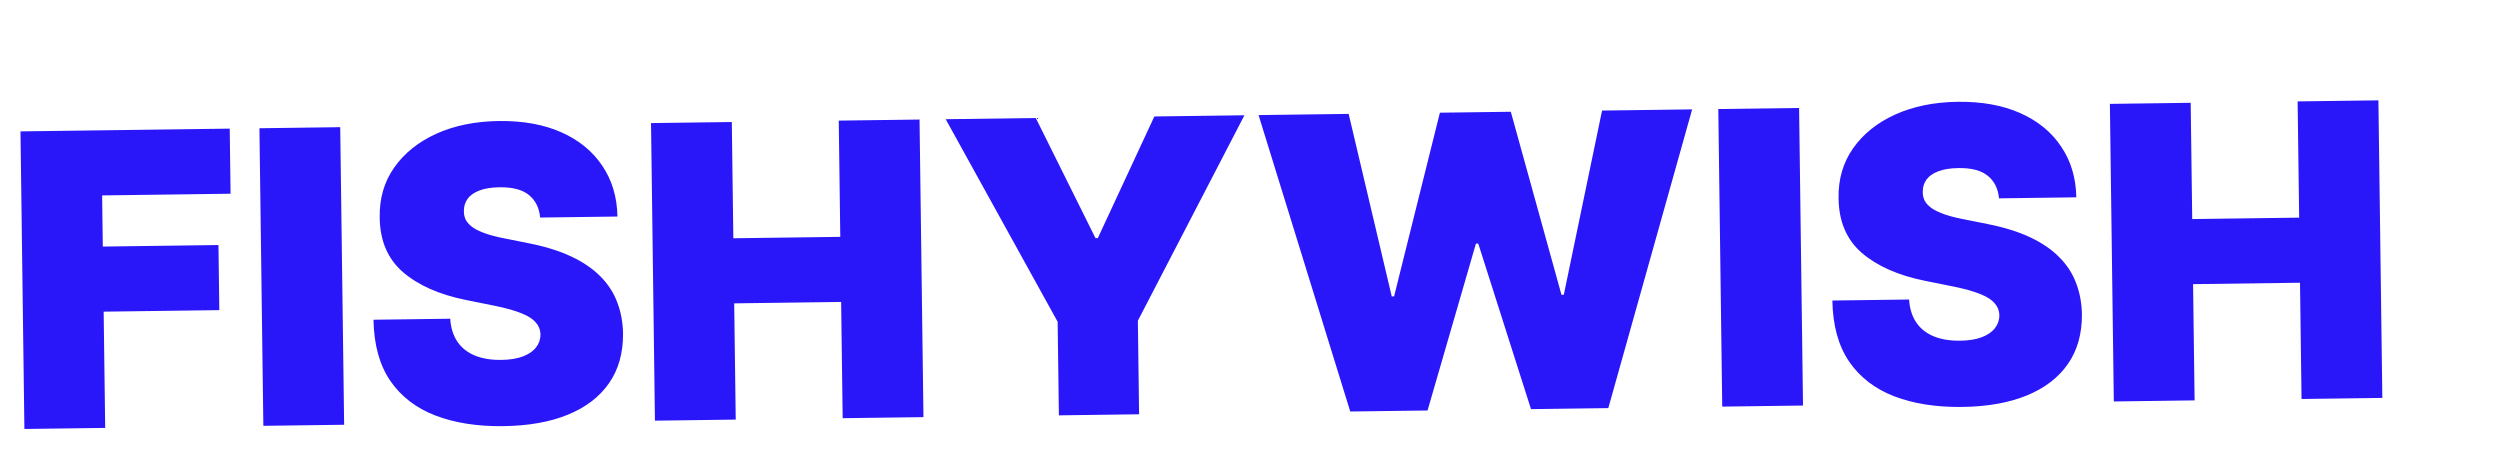 <svg width="391" height="74" viewBox="0 0 391 74" fill="none" xmlns="http://www.w3.org/2000/svg">
<path d="M3.816 67.09L3.203 20.549L35.928 20.118L36.062 30.299L15.973 30.563L16.078 38.563L34.167 38.324L34.301 48.505L16.212 48.743L16.451 66.924L3.816 67.09ZM53.21 19.89L53.823 66.432L41.188 66.598L40.575 20.057L53.21 19.89ZM84.479 34.025C84.338 32.512 83.754 31.337 82.728 30.503C81.716 29.667 80.188 29.263 78.143 29.29C76.84 29.307 75.774 29.48 74.945 29.809C74.131 30.123 73.53 30.548 73.143 31.083C72.757 31.619 72.56 32.227 72.554 32.909C72.531 33.47 72.636 33.977 72.869 34.428C73.118 34.864 73.501 35.261 74.021 35.618C74.541 35.959 75.204 36.269 76.011 36.546C76.818 36.823 77.776 37.068 78.885 37.281L82.713 38.049C85.296 38.56 87.51 39.251 89.355 40.121C91.2 40.99 92.713 42.023 93.896 43.22C95.078 44.402 95.952 45.739 96.517 47.231C97.097 48.724 97.407 50.356 97.445 52.129C97.471 55.189 96.74 57.79 95.252 59.931C93.765 62.072 91.62 63.714 88.817 64.857C86.028 66 82.665 66.597 78.726 66.649C74.681 66.703 71.143 66.15 68.112 64.993C65.097 63.836 62.739 62.026 61.04 59.563C59.356 57.085 58.48 53.9 58.414 50.006L70.413 49.848C70.507 51.271 70.879 52.463 71.528 53.425C72.177 54.386 73.081 55.109 74.239 55.594C75.412 56.078 76.802 56.31 78.408 56.289C79.756 56.271 80.882 56.09 81.787 55.744C82.692 55.399 83.375 54.928 83.837 54.331C84.299 53.734 84.532 53.056 84.537 52.299C84.513 51.587 84.27 50.969 83.808 50.444C83.362 49.905 82.628 49.43 81.608 49.019C80.587 48.593 79.21 48.202 77.478 47.846L72.829 46.907C68.696 46.067 65.427 44.618 63.021 42.559C60.63 40.484 59.418 37.628 59.385 33.992C59.331 31.038 60.085 28.444 61.647 26.212C63.223 23.963 65.42 22.199 68.237 20.92C71.068 19.64 74.325 18.976 78.007 18.927C81.764 18.878 85.022 19.464 87.781 20.685C90.539 21.907 92.676 23.651 94.191 25.919C95.721 28.172 96.513 30.821 96.569 33.866L84.479 34.025ZM102.433 65.792L101.82 19.25L114.455 19.084L114.694 37.264L131.42 37.044L131.181 18.863L143.816 18.697L144.429 65.239L131.794 65.405L131.554 47.225L114.828 47.445L115.068 65.625L102.433 65.792ZM147.907 18.643L161.996 18.458L171.335 37.245L171.699 37.241L180.54 18.214L194.63 18.028L177.961 50.159L178.153 64.794L165.609 64.96L165.416 50.325L147.907 18.643ZM211.179 64.36L196.84 17.999L210.93 17.813L217.67 46.364L218.033 46.359L225.201 17.625L236.291 17.479L244.214 46.105L244.578 46.1L250.562 17.291L264.652 17.106L251.539 63.828L239.449 63.987L231.198 38.094L230.835 38.099L223.269 64.2L211.179 64.36ZM281.378 16.886L281.991 63.427L269.356 63.594L268.743 17.052L281.378 16.886ZM312.646 31.021C312.505 29.507 311.922 28.333 310.895 27.498C309.884 26.663 308.356 26.259 306.311 26.286C305.008 26.303 303.942 26.476 303.113 26.805C302.299 27.119 301.698 27.543 301.311 28.079C300.924 28.614 300.728 29.223 300.722 29.905C300.699 30.466 300.804 30.972 301.037 31.424C301.285 31.86 301.669 32.256 302.189 32.613C302.709 32.955 303.372 33.264 304.179 33.541C304.986 33.819 305.943 34.064 307.052 34.276L310.881 35.044C313.464 35.556 315.678 36.246 317.522 37.116C319.367 37.986 320.881 39.019 322.064 40.216C323.246 41.397 324.12 42.734 324.685 44.227C325.265 45.719 325.575 47.352 325.613 49.124C325.638 52.185 324.907 54.786 323.42 56.927C321.933 59.068 319.788 60.71 316.984 61.853C314.196 62.995 310.833 63.593 306.894 63.645C302.848 63.698 299.311 63.146 296.28 61.989C293.264 60.831 290.907 59.022 289.208 56.559C287.524 54.081 286.648 50.895 286.582 47.002L298.581 46.844C298.675 48.267 299.047 49.459 299.696 50.42C300.345 51.381 301.249 52.104 302.407 52.589C303.58 53.074 304.969 53.306 306.575 53.284C307.924 53.267 309.05 53.085 309.955 52.74C310.859 52.395 311.543 51.923 312.005 51.326C312.466 50.729 312.7 50.052 312.705 49.294C312.681 48.582 312.438 47.964 311.976 47.44C311.53 46.901 310.796 46.425 309.775 46.014C308.754 45.588 307.378 45.197 305.646 44.841L300.997 43.903C296.864 43.063 293.595 41.613 291.189 39.554C288.797 37.479 287.586 34.624 287.553 30.988C287.499 28.033 288.253 25.44 289.814 23.207C291.391 20.959 293.587 19.195 296.404 17.915C299.236 16.635 302.493 15.971 306.174 15.923C309.932 15.873 313.19 16.459 315.948 17.681C318.707 18.902 320.844 20.647 322.359 22.915C323.888 25.168 324.681 27.817 324.736 30.861L312.646 31.021ZM330.6 62.787L329.987 16.246L342.623 16.079L342.862 34.26L359.588 34.039L359.348 15.859L371.984 15.693L372.597 62.234L359.961 62.401L359.722 44.22L342.996 44.441L343.236 62.621L330.6 62.787Z" fill="#2917FA"/>
</svg>
